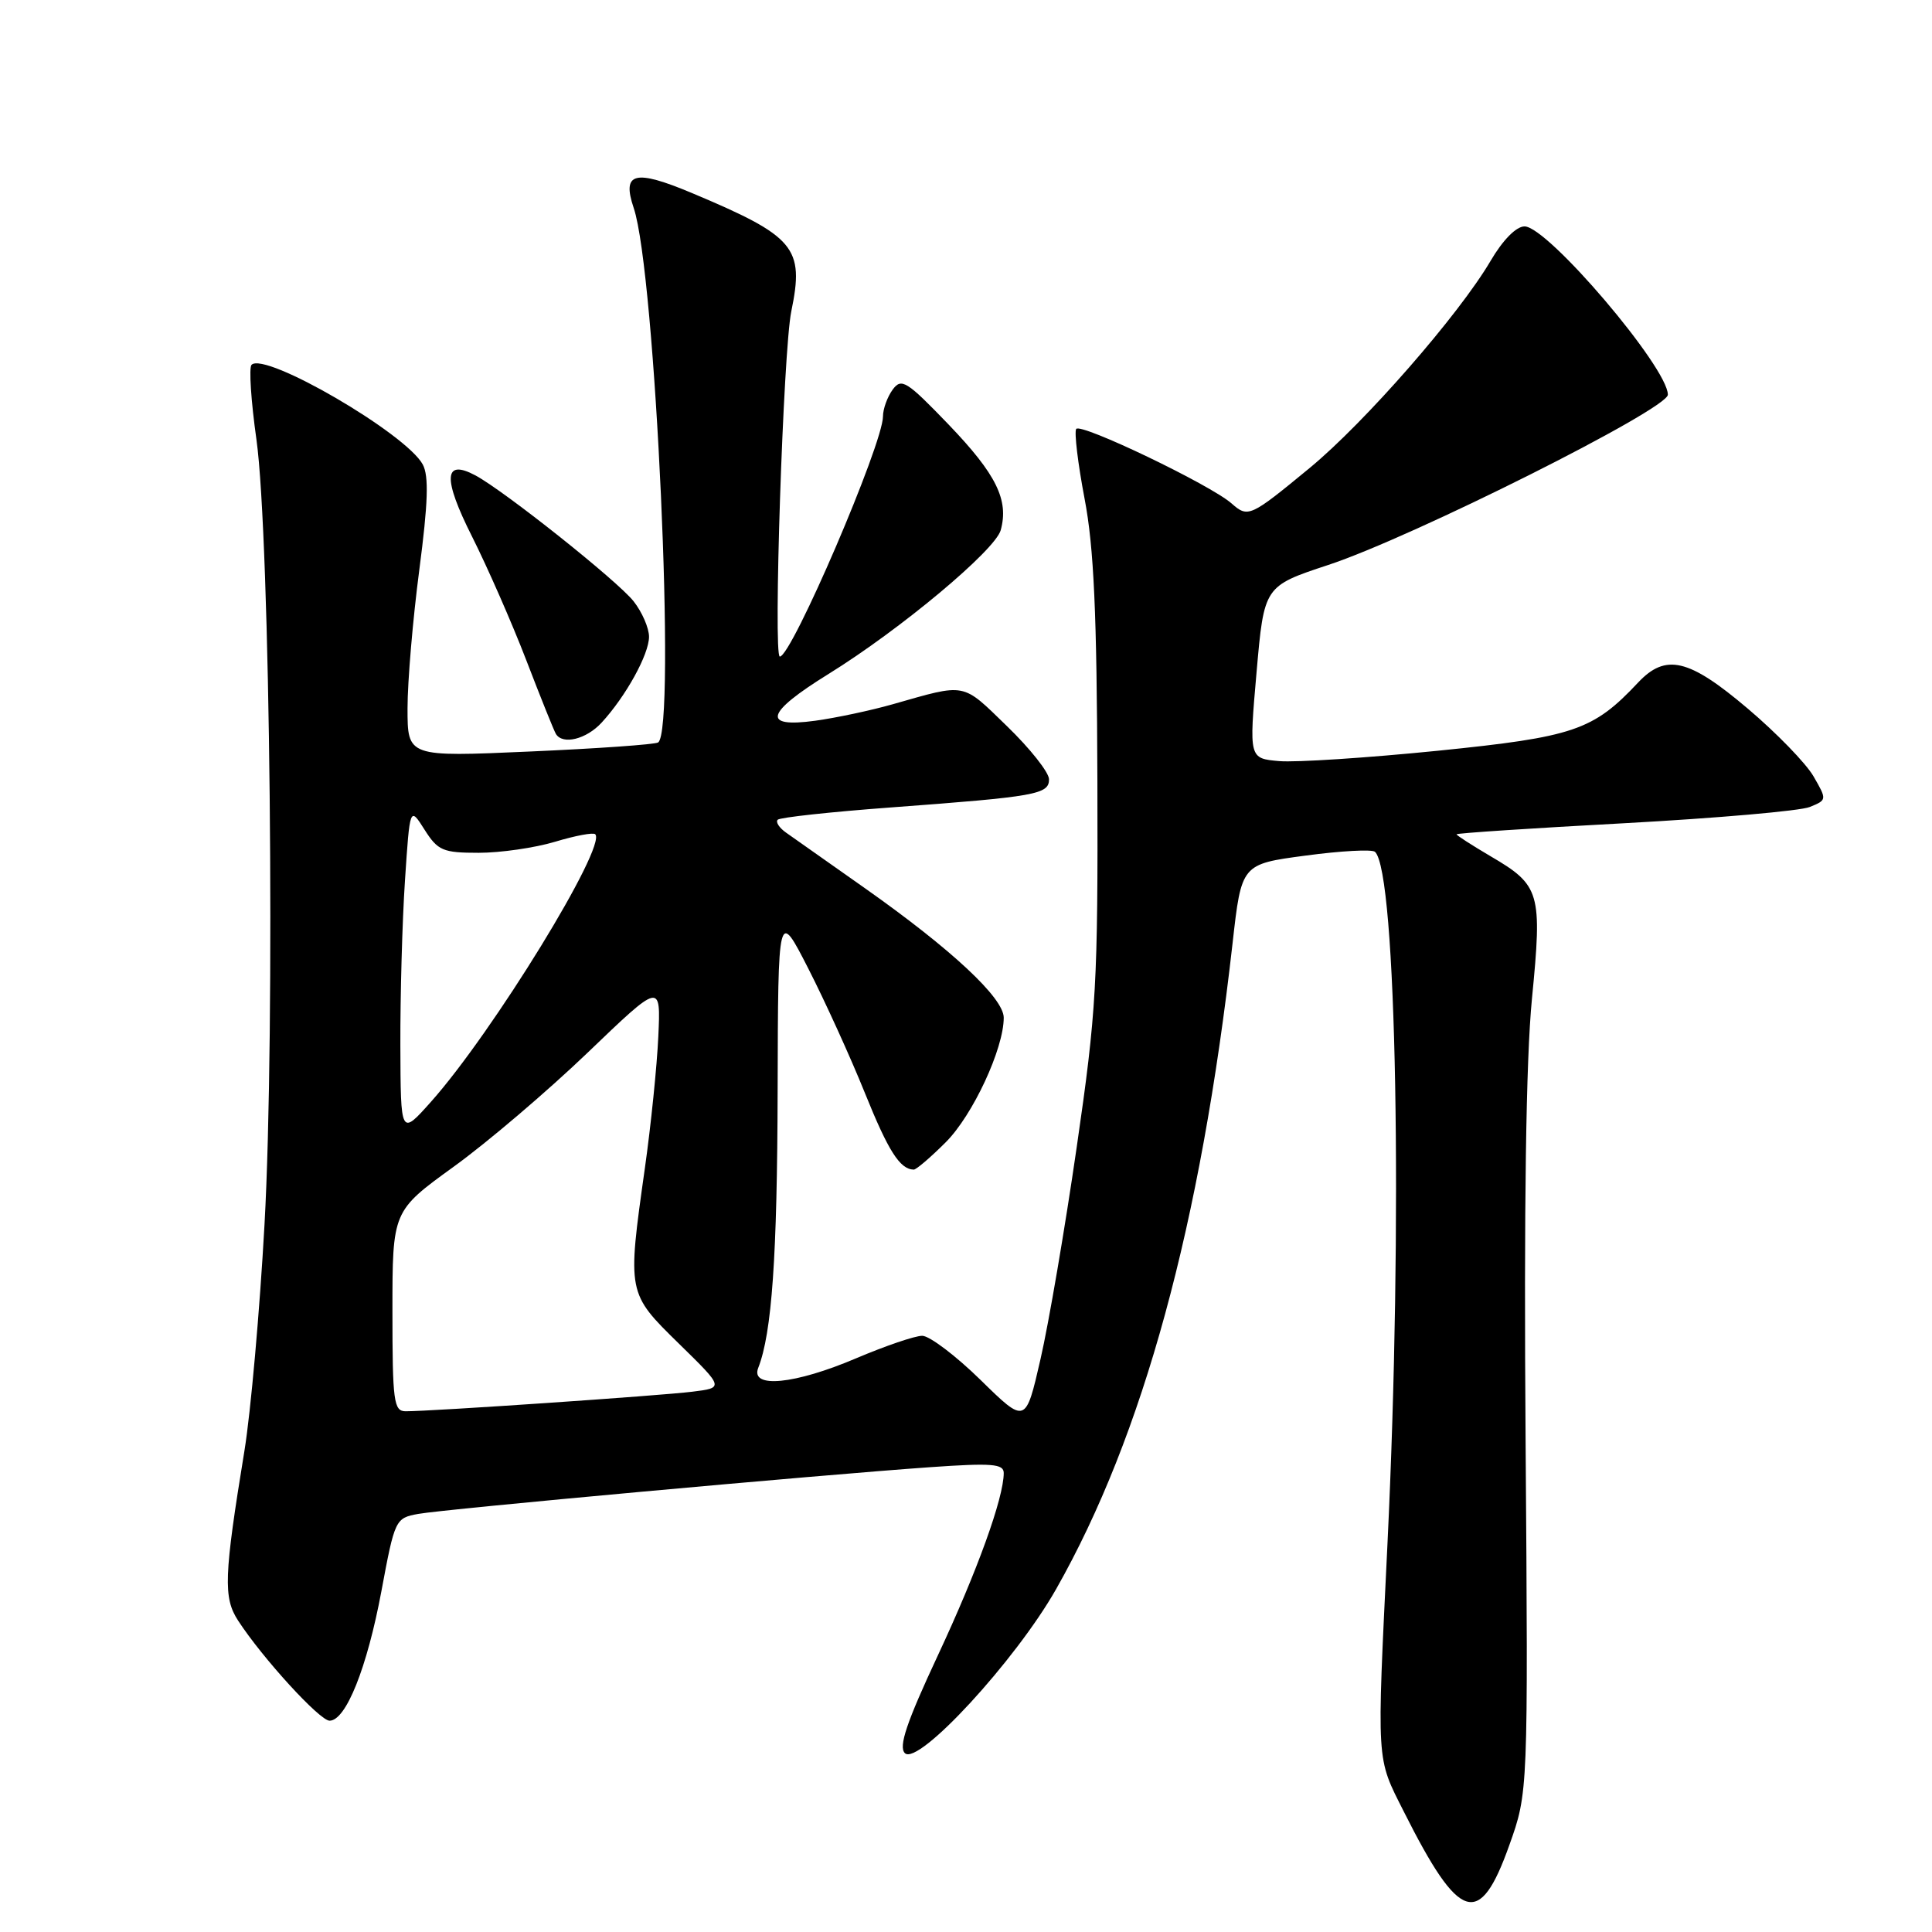 <?xml version="1.0" encoding="UTF-8" standalone="no"?>
<!DOCTYPE svg PUBLIC "-//W3C//DTD SVG 1.1//EN" "http://www.w3.org/Graphics/SVG/1.1/DTD/svg11.dtd" >
<svg xmlns="http://www.w3.org/2000/svg" xmlns:xlink="http://www.w3.org/1999/xlink" version="1.1" viewBox="0 0 256 256">
 <g >
 <path fill="currentColor"
d=" M 199.99 244.50 C 202.49 237.50 202.49 237.50 202.15 191.00 C 201.92 160.04 202.20 140.44 202.99 132.35 C 204.37 118.25 204.10 117.31 197.48 113.44 C 195.02 111.99 193.00 110.69 193.00 110.55 C 193.00 110.40 203.01 109.74 215.25 109.08 C 227.49 108.41 238.54 107.45 239.80 106.93 C 242.09 106.00 242.09 105.97 240.30 102.87 C 239.31 101.15 235.38 97.10 231.56 93.87 C 223.76 87.26 220.71 86.55 217.04 90.46 C 211.09 96.79 208.56 97.65 190.50 99.48 C 181.15 100.42 171.70 101.04 169.50 100.85 C 165.50 100.50 165.50 100.50 166.50 89.08 C 167.50 77.67 167.50 77.67 176.00 74.86 C 187.12 71.20 221.00 54.21 221.00 52.30 C 221.00 48.70 205.08 30.00 202.01 30.00 C 200.91 30.00 199.14 31.79 197.52 34.55 C 193.34 41.68 180.88 55.95 173.55 62.00 C 165.65 68.51 165.38 68.64 163.19 66.71 C 160.39 64.24 143.14 55.97 142.60 56.84 C 142.33 57.28 142.83 61.44 143.71 66.07 C 144.95 72.53 145.34 81.27 145.41 103.50 C 145.49 130.33 145.29 133.96 142.67 152.00 C 141.12 162.72 138.96 175.37 137.87 180.10 C 135.90 188.70 135.90 188.70 129.93 182.85 C 126.64 179.63 123.16 177.00 122.20 177.00 C 121.23 177.00 117.31 178.34 113.47 179.97 C 105.33 183.44 99.38 184.03 100.47 181.25 C 102.28 176.63 102.99 166.50 103.04 144.50 C 103.10 120.50 103.10 120.50 107.11 128.35 C 109.32 132.68 112.69 140.08 114.60 144.82 C 117.71 152.53 119.24 154.94 121.08 154.98 C 121.40 154.99 123.31 153.36 125.32 151.35 C 128.90 147.77 133.00 138.96 133.00 134.85 C 133.00 132.24 126.12 125.82 114.66 117.73 C 109.80 114.30 105.07 110.97 104.16 110.33 C 103.25 109.69 102.75 108.92 103.05 108.62 C 103.35 108.31 110.10 107.58 118.05 106.99 C 137.30 105.56 139.00 105.26 139.00 103.26 C 139.00 102.35 136.49 99.18 133.42 96.21 C 127.41 90.38 128.12 90.52 118.28 93.32 C 115.40 94.14 110.79 95.12 108.03 95.50 C 100.88 96.48 101.44 94.47 109.76 89.32 C 119.28 83.43 131.86 72.92 132.60 70.25 C 133.70 66.26 132.02 62.85 125.73 56.29 C 120.12 50.46 119.45 50.04 118.28 51.63 C 117.58 52.59 117.00 54.19 117.00 55.17 C 117.00 58.82 104.90 87.00 103.33 87.00 C 102.44 87.00 103.79 46.39 104.85 41.26 C 106.60 32.80 105.37 31.33 91.69 25.58 C 84.09 22.39 82.37 22.83 83.97 27.56 C 86.85 36.07 89.63 96.88 87.20 98.38 C 86.76 98.65 79.11 99.19 70.20 99.58 C 54.00 100.30 54.00 100.30 54.00 93.86 C 54.00 90.31 54.70 82.06 55.56 75.51 C 56.72 66.64 56.84 63.08 56.02 61.55 C 53.82 57.46 35.10 46.56 33.33 48.34 C 32.97 48.70 33.26 53.15 33.98 58.24 C 35.80 71.28 36.48 136.50 35.05 162.23 C 34.42 173.64 33.22 187.14 32.39 192.23 C 29.67 208.88 29.57 211.69 31.55 214.74 C 34.80 219.73 42.36 228.00 43.67 228.00 C 45.84 228.00 48.64 220.99 50.54 210.83 C 52.31 201.32 52.39 201.15 55.42 200.60 C 58.89 199.97 108.30 195.46 123.25 194.41 C 131.43 193.84 133.00 193.96 133.00 195.18 C 133.00 198.47 129.49 208.19 124.28 219.33 C 120.12 228.23 119.04 231.44 119.90 232.30 C 121.65 234.05 134.57 220.04 139.95 210.55 C 151.48 190.21 159.11 162.26 163.32 125.00 C 164.50 114.50 164.50 114.50 173.00 113.37 C 177.68 112.74 181.81 112.52 182.19 112.87 C 185.06 115.49 185.90 162.00 183.85 204.50 C 182.42 234.10 182.33 232.73 186.02 240.06 C 193.39 254.73 196.05 255.58 199.99 244.50 Z  M 79.72 95.75 C 82.93 92.26 85.99 86.72 86.00 84.38 C 86.00 83.22 85.08 81.10 83.96 79.68 C 81.85 76.99 66.85 65.06 62.99 62.99 C 58.79 60.75 58.65 63.36 62.55 71.10 C 64.58 75.14 67.82 82.51 69.73 87.47 C 71.64 92.44 73.41 96.84 73.66 97.25 C 74.56 98.73 77.69 97.96 79.72 95.75 Z  M 52.00 173.74 C 52.00 160.47 52.00 160.47 60.11 154.60 C 64.57 151.38 72.57 144.56 77.89 139.46 C 87.56 130.18 87.56 130.18 87.23 137.34 C 87.05 141.28 86.25 149.13 85.45 154.78 C 83.11 171.38 83.10 171.32 89.97 178.05 C 95.94 183.89 95.94 183.89 91.72 184.41 C 87.55 184.93 57.13 187.01 53.75 187.00 C 52.17 187.00 52.00 185.70 52.00 173.74 Z  M 53.05 138.50 C 53.03 131.90 53.30 122.08 53.66 116.68 C 54.31 106.86 54.31 106.86 56.25 109.93 C 58.02 112.72 58.68 113.00 63.44 113.00 C 66.32 113.00 70.87 112.34 73.54 111.54 C 76.22 110.73 78.62 110.28 78.87 110.54 C 80.45 112.12 65.28 136.83 57.10 146.00 C 53.09 150.50 53.09 150.50 53.05 138.50 Z "/>
</g>
</svg>